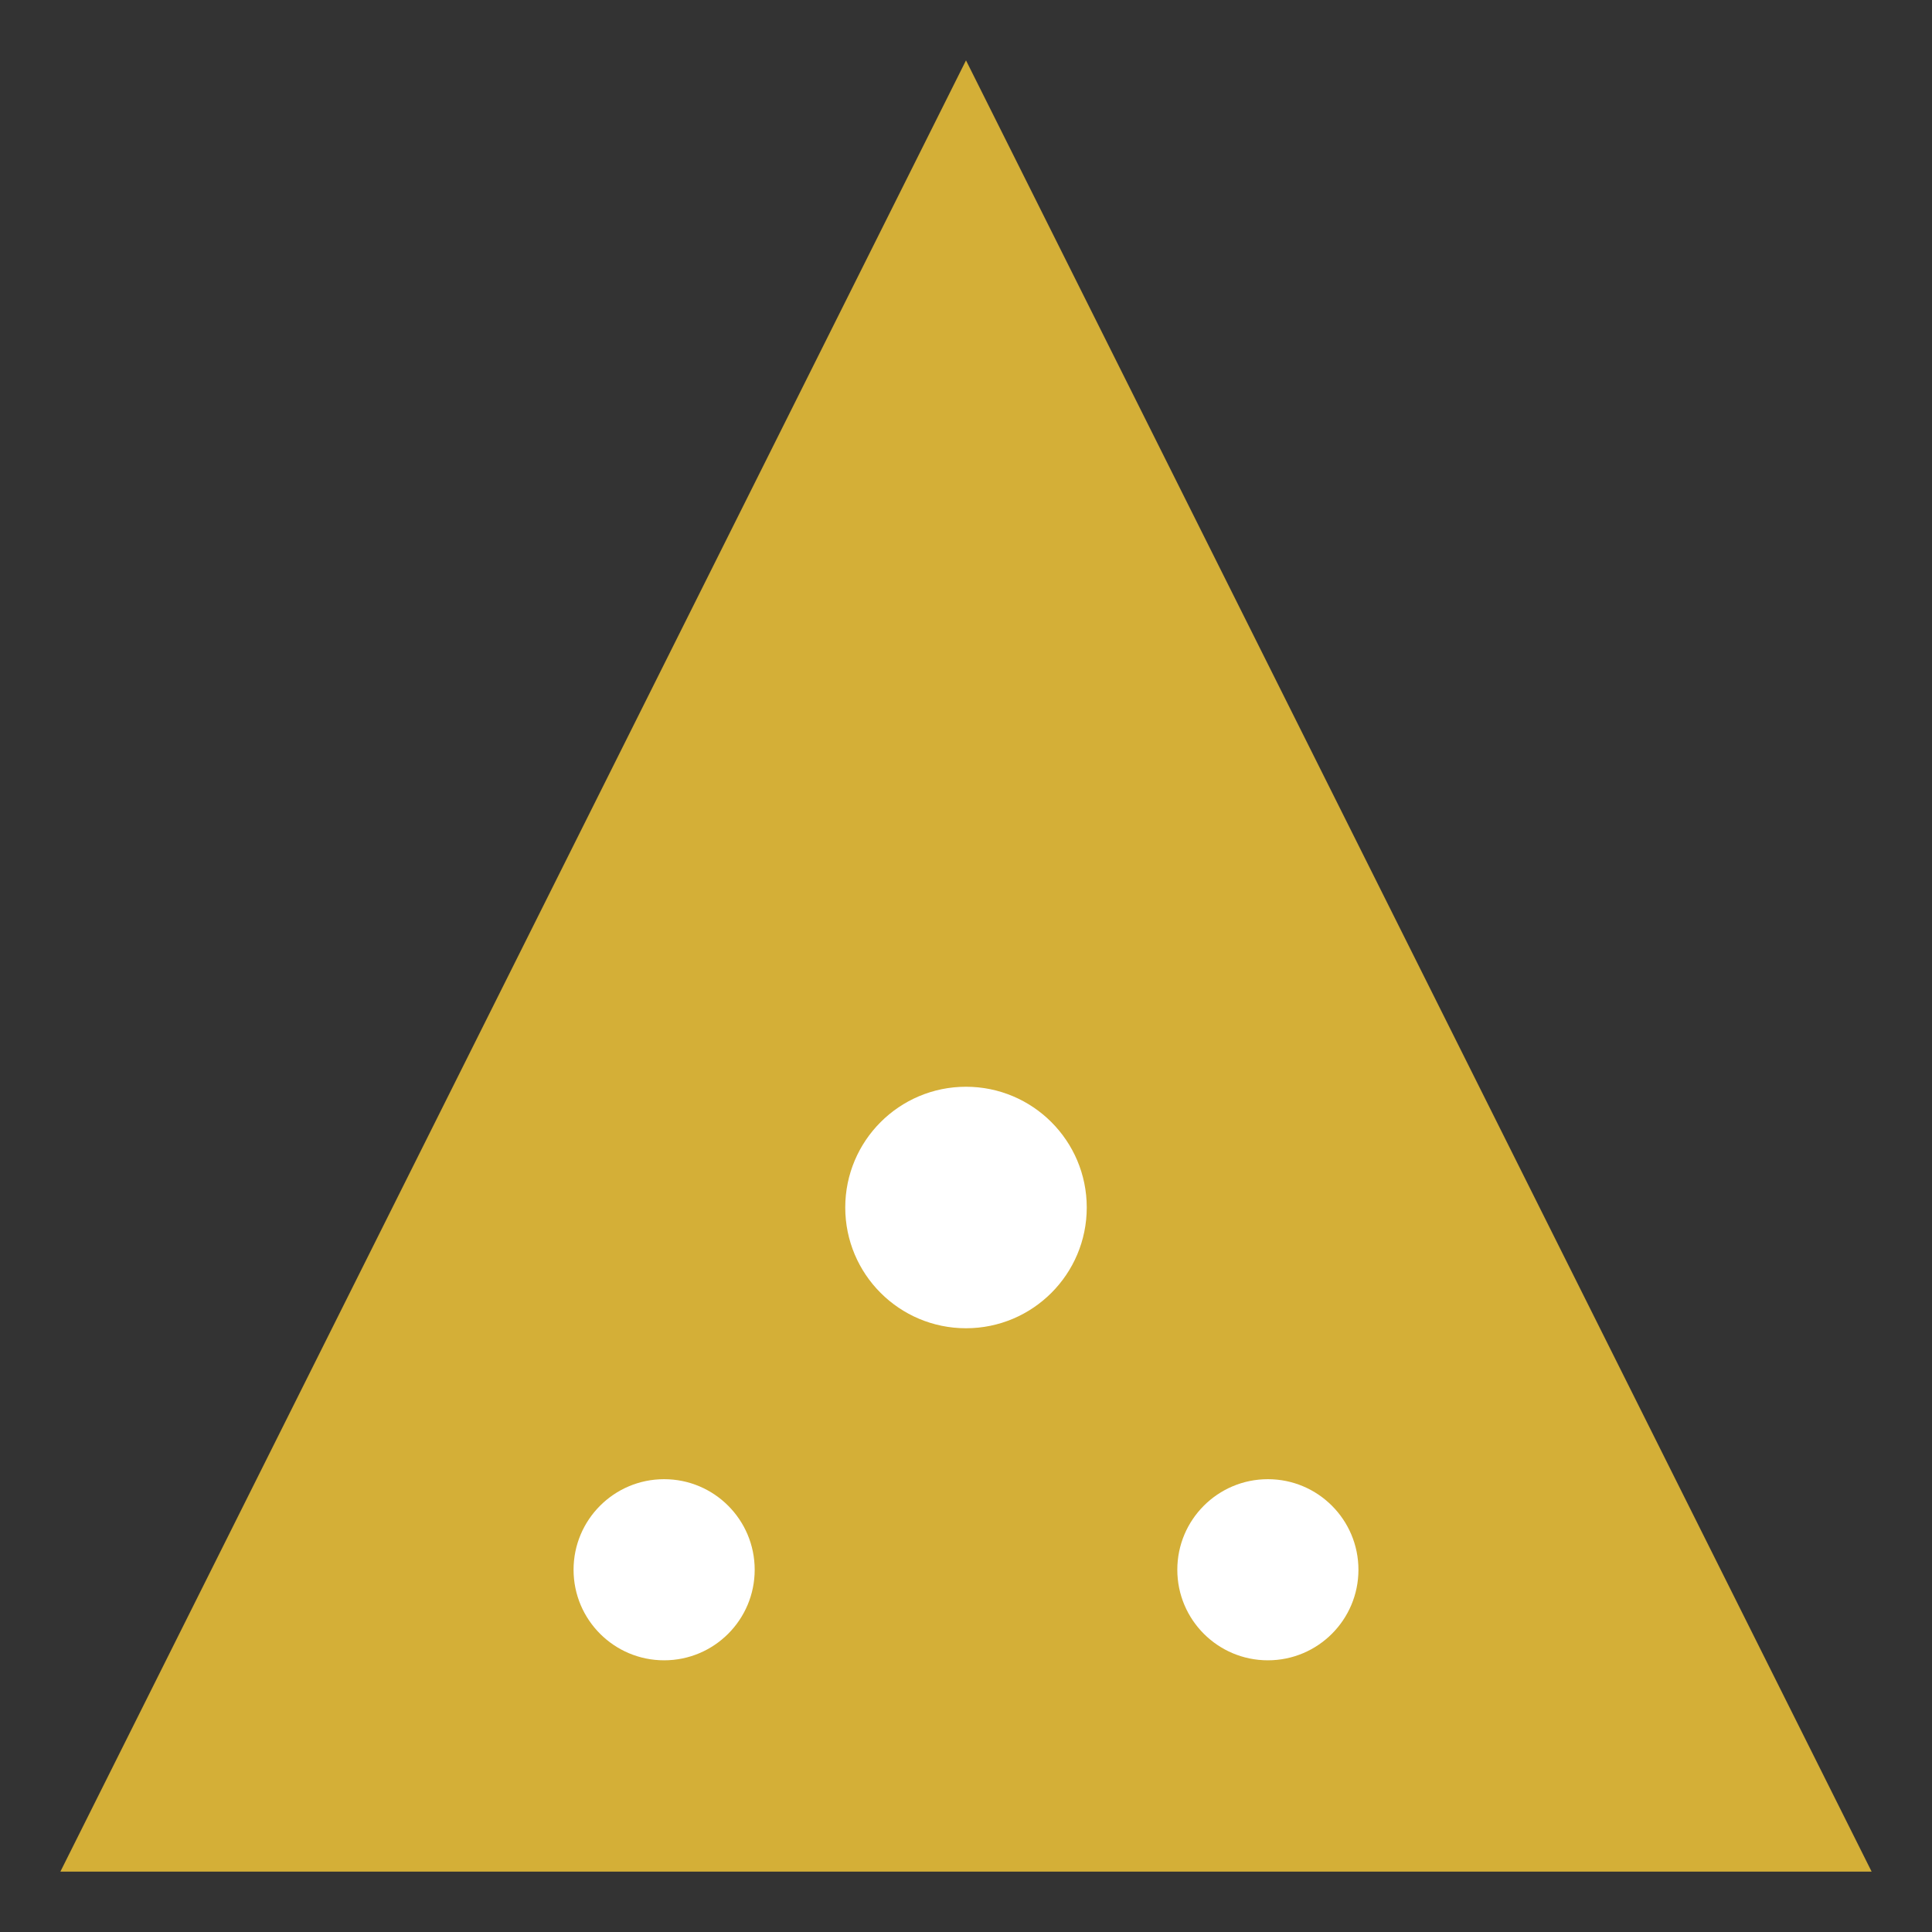 <svg xmlns="http://www.w3.org/2000/svg" viewBox="0 0 64 64" width="64" height="64">
  <rect x="0" y="0" width="64" height="64" fill="#333333" stroke="none"/>
  <path fill="#d4af37" d="M2 62L62 62L32 2Z"/>
  <circle cx="32" cy="40" r="4" fill="#fff" />
  <circle cx="42" cy="52" r="3" fill="#fff" />
  <circle cx="22" cy="52" r="3" fill="#fff" />
</svg>

